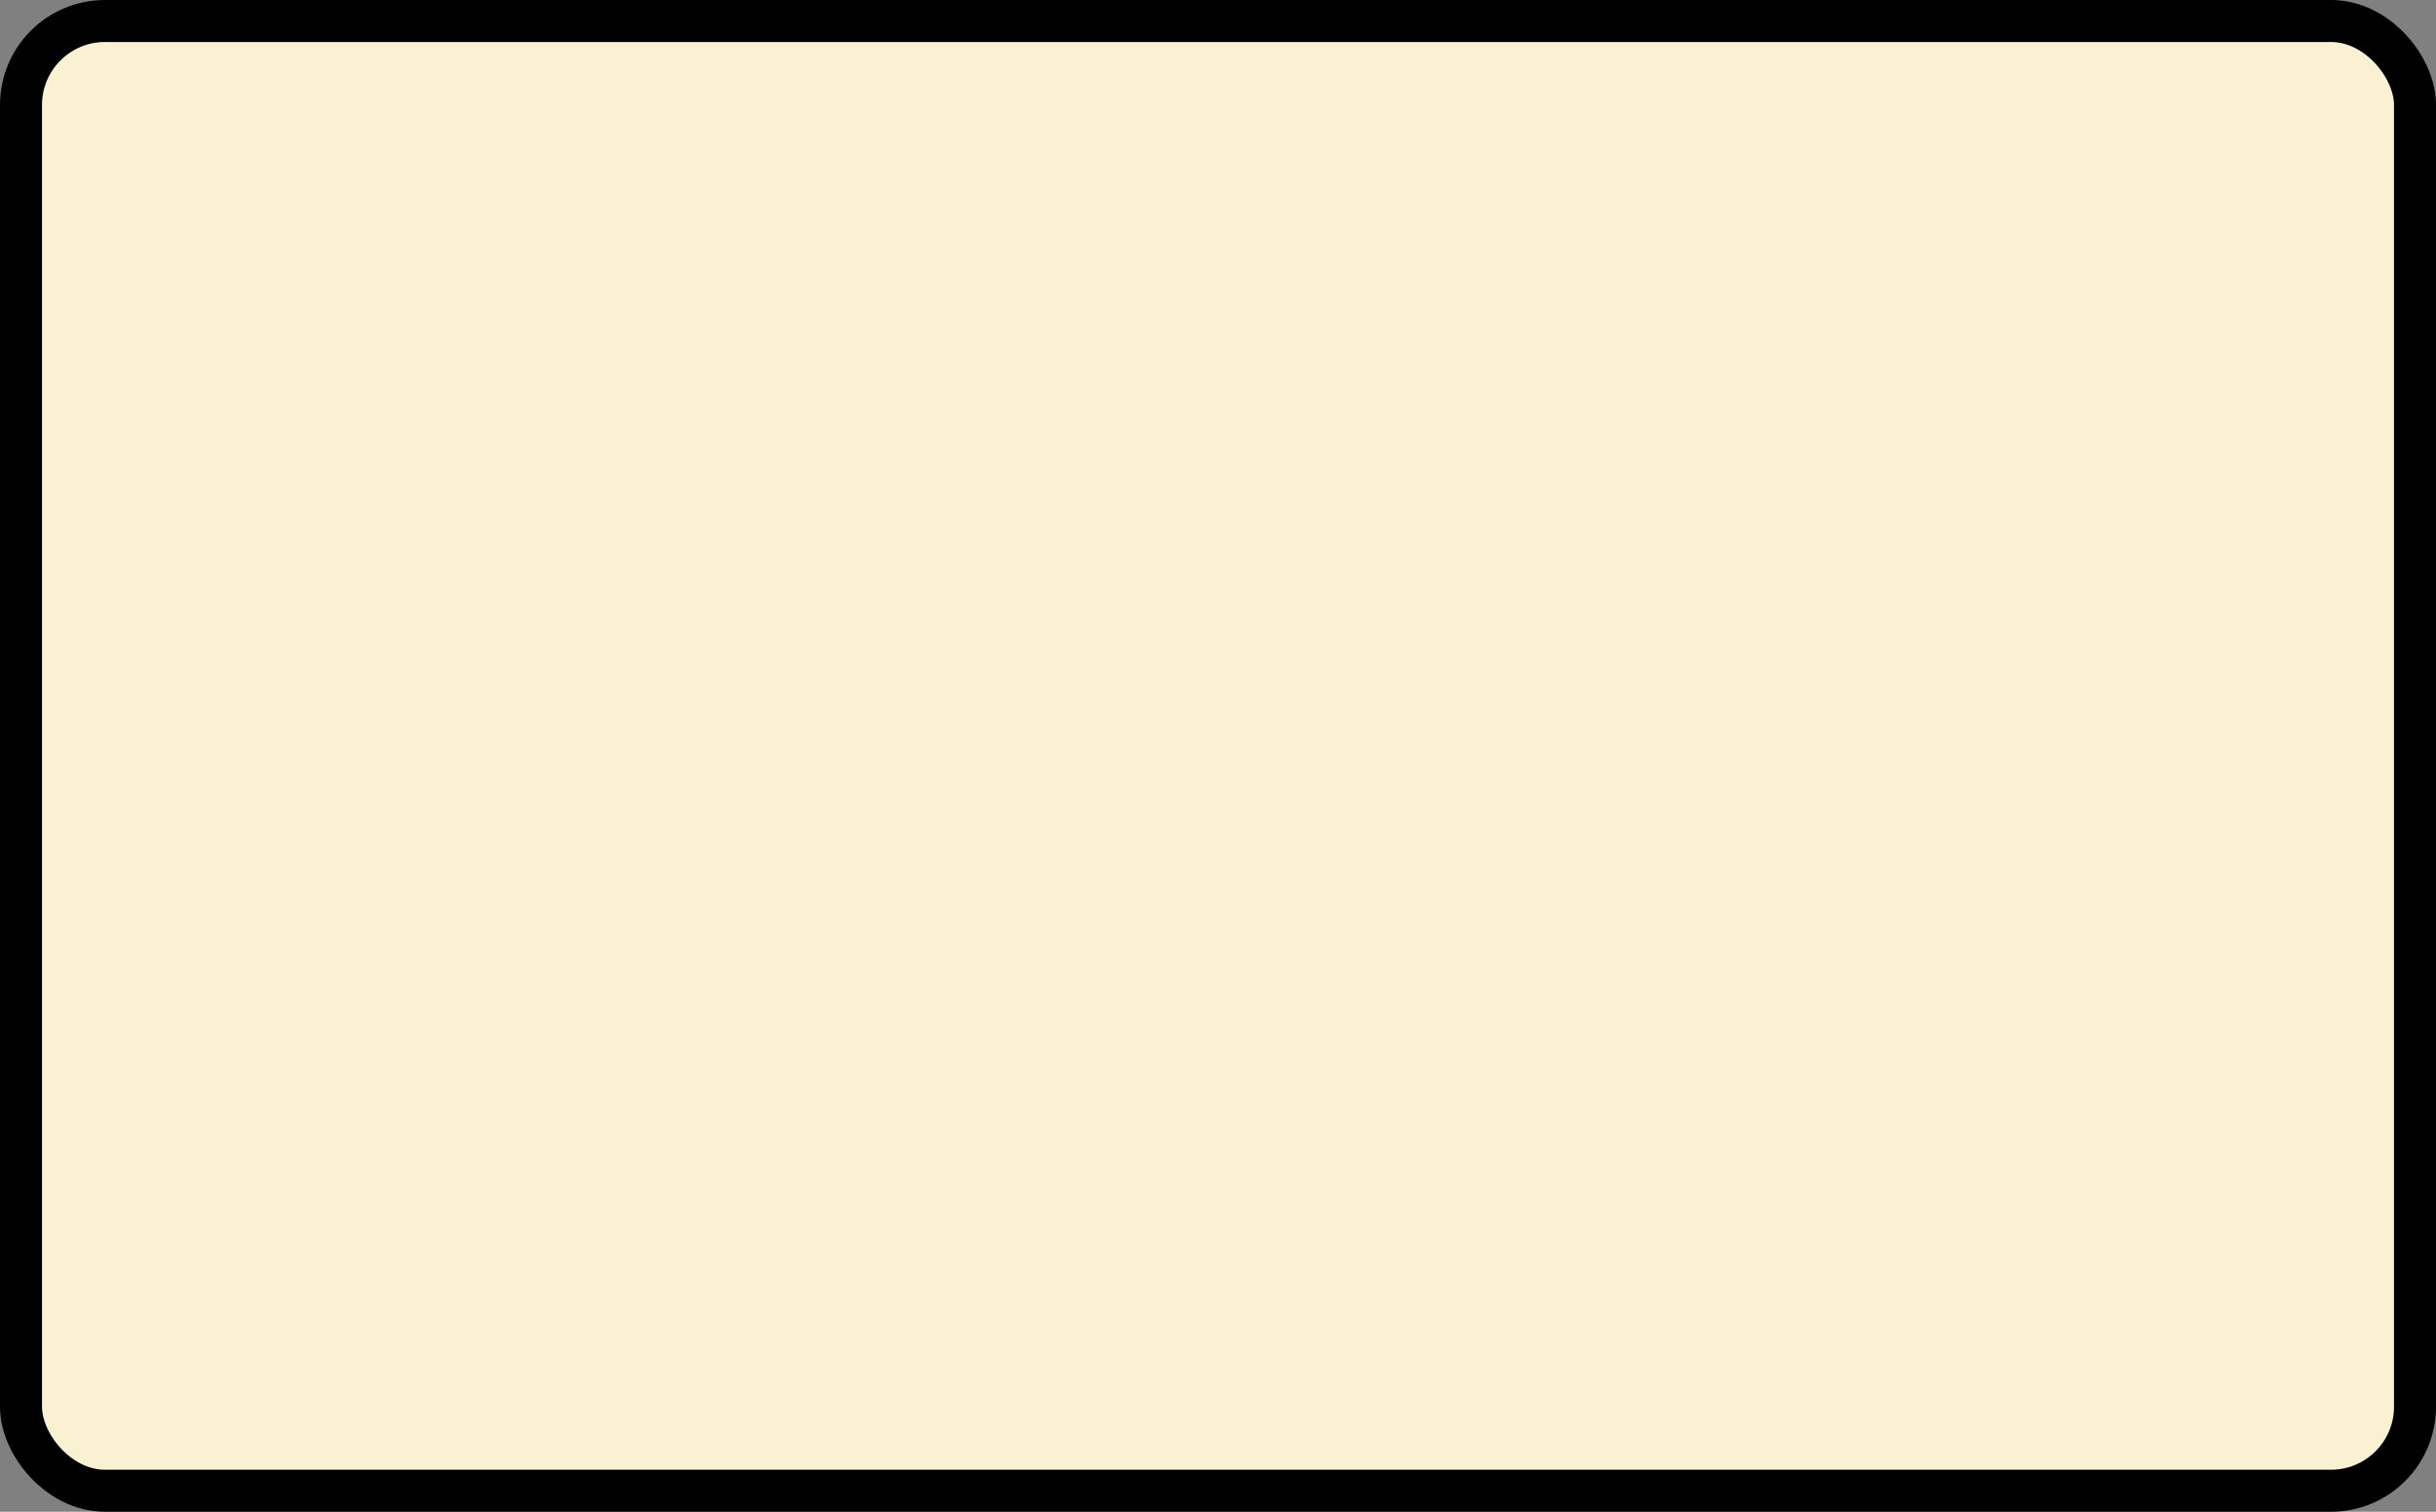 <?xml version='1.0' encoding='utf-8'?>
<svg xmlns="http://www.w3.org/2000/svg" width="100%" height="100%" viewBox="0 0 58 36">
  <rect x="0" y="0" width="58" height="36" fill="#808080" stroke="none"/>
  <rect x="0.5" y="0.5" width="57" height="35" rx="2" ry="2" id="shield" style="fill:#f9f1d2;stroke:#000000;stroke-width:1;"/>
</svg>
